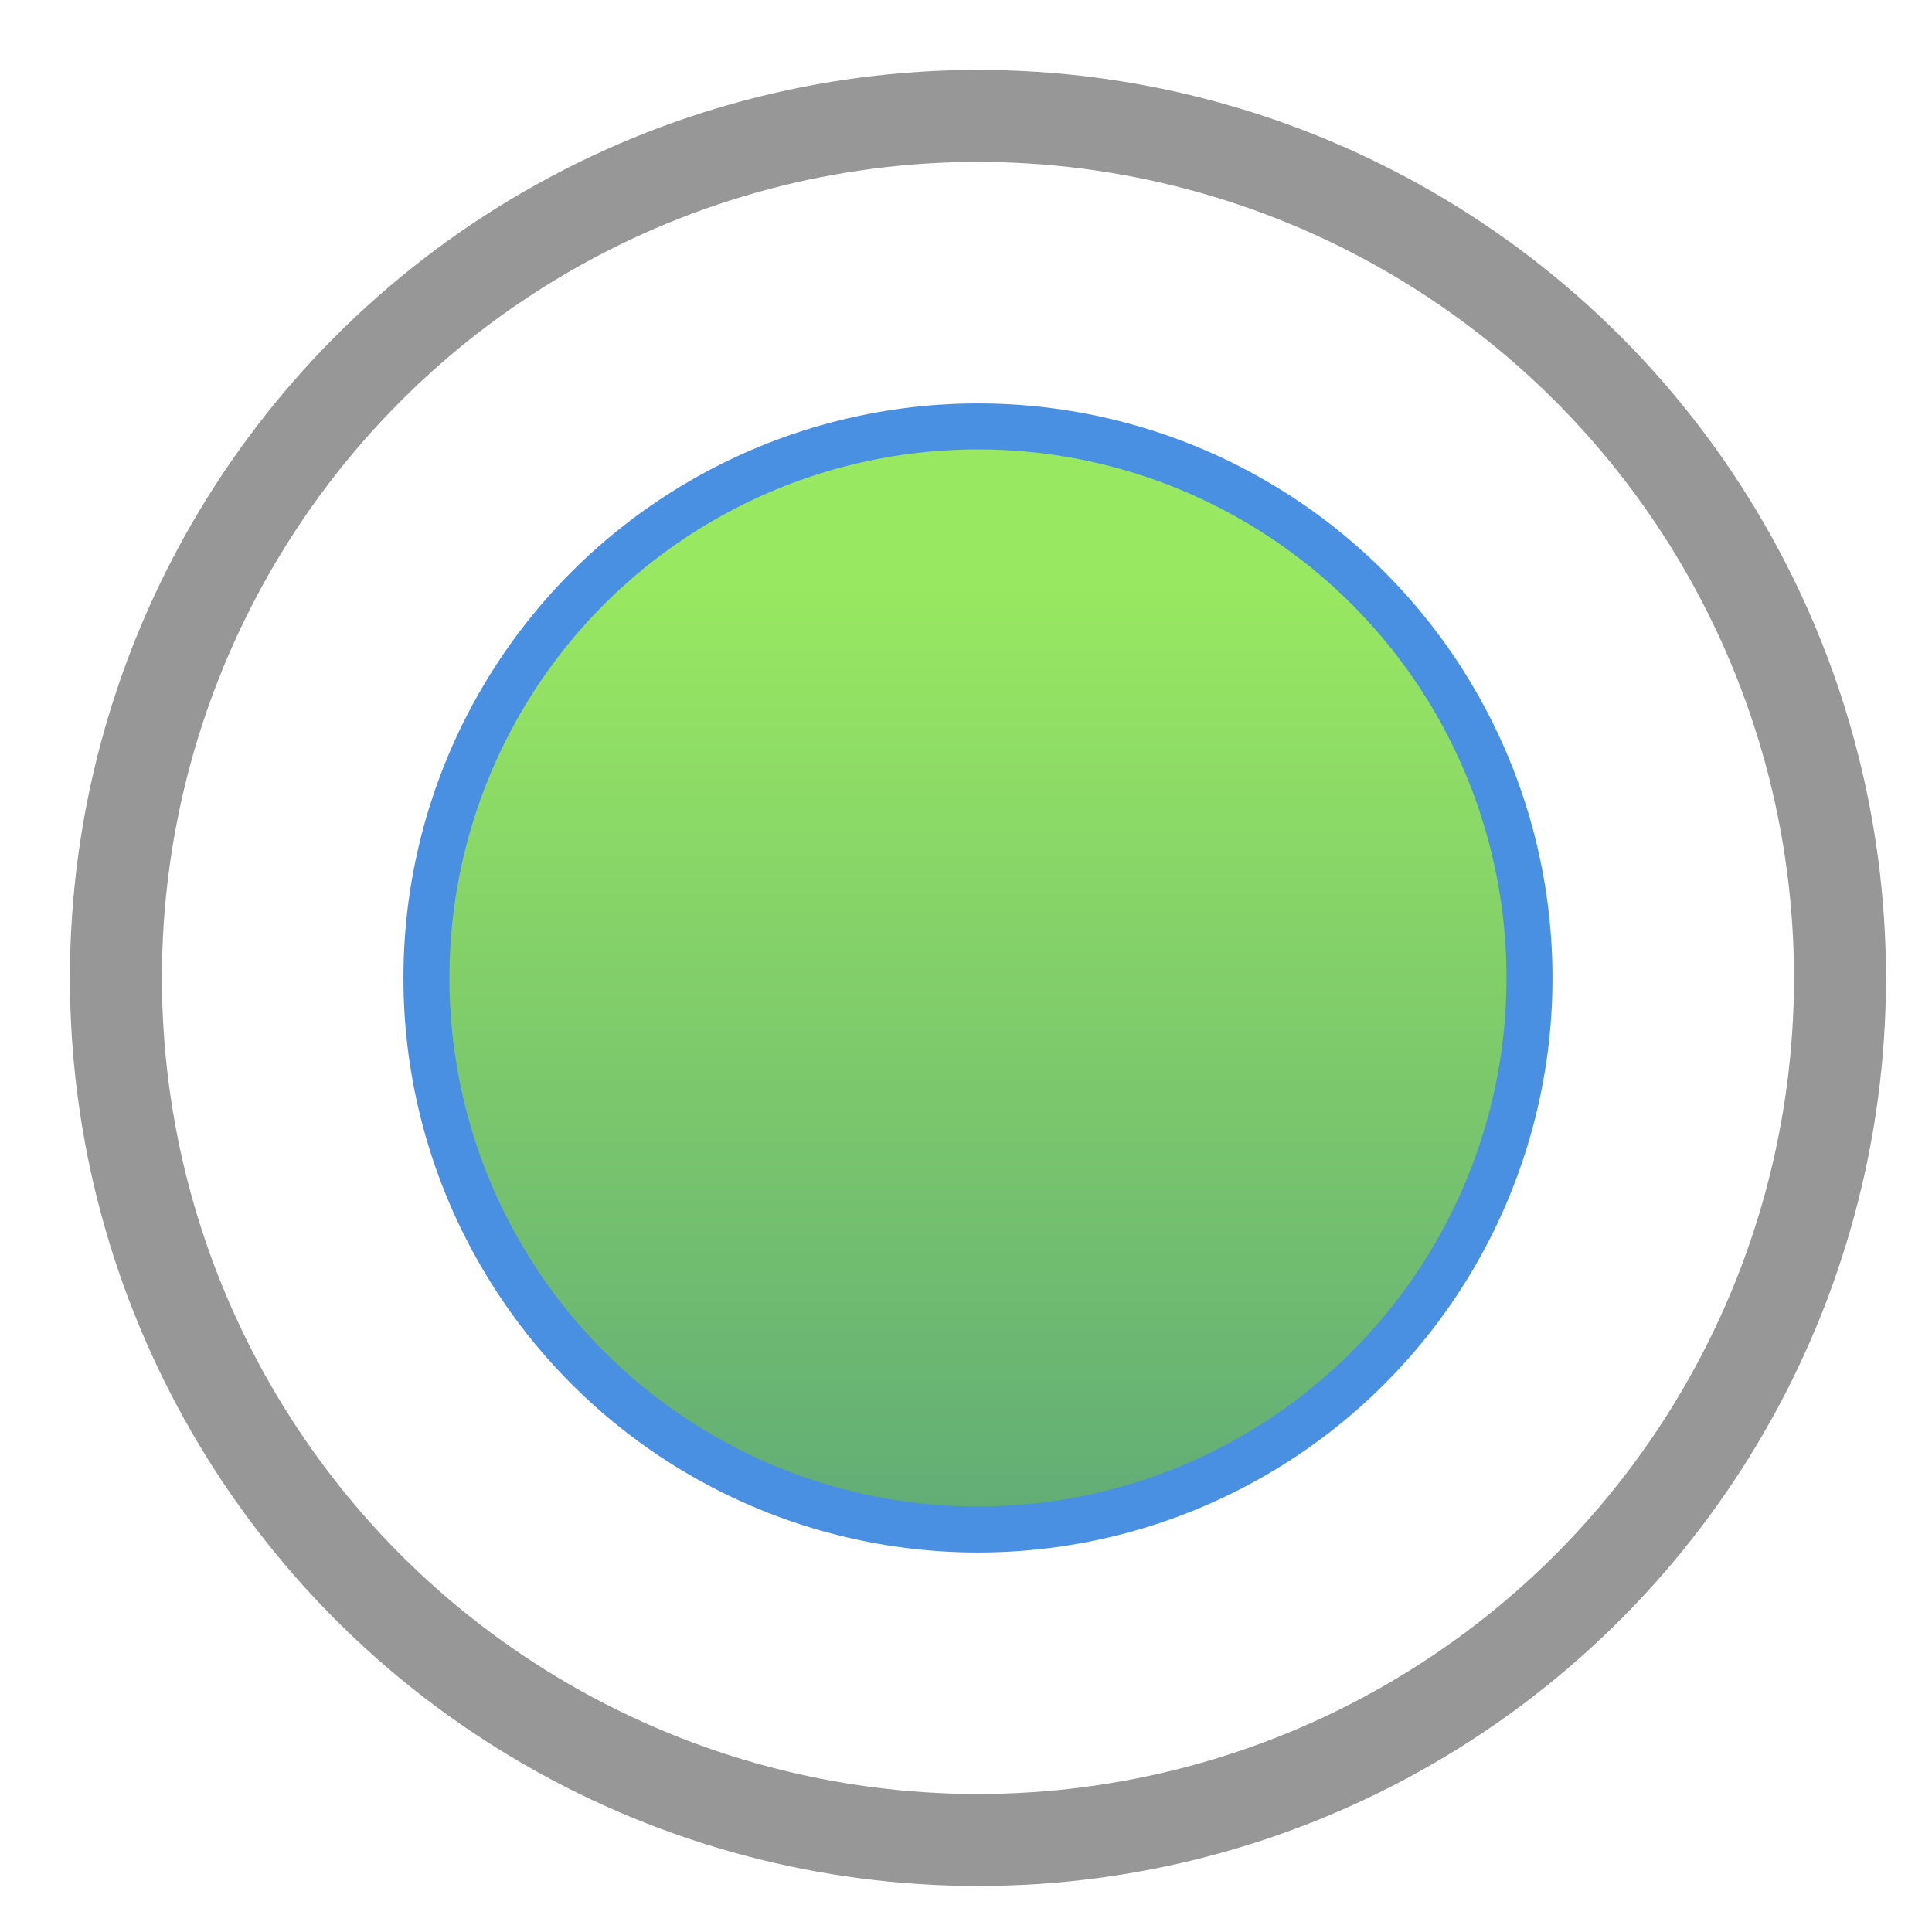 <?xml version="1.0" encoding="UTF-8" standalone="no"?>
<svg width="21px" height="21px" viewBox="0 0 21 21" version="1.1" xmlns="http://www.w3.org/2000/svg" xmlns:xlink="http://www.w3.org/1999/xlink" xmlns:sketch="http://www.bohemiancoding.com/sketch/ns">
    <!-- Generator: bin/sketchtool 1.4 (305) - http://www.bohemiancoding.com/sketch -->
    <title>featureselection</title>
    <desc>Created with bin/sketchtool.</desc>
    <defs>
        <filter x="-50%" y="-50%" width="200%" height="200%" filterUnits="objectBoundingBox" id="filter-1">
            <feMorphology radius="1" in="SourceAlpha" operator="dilate" result="shadowSpreadOuter1"></feMorphology>
            <feOffset dx="0" dy="0" in="shadowSpreadOuter1" result="shadowOffsetOuter1"></feOffset>
            <feGaussianBlur stdDeviation="1" in="shadowOffsetOuter1" result="shadowBlurOuter1"></feGaussianBlur>
            <feColorMatrix values="0 0 0 0 0   0 0 0 0 0   0 0 0 0 0  0 0 0 0.239 0" in="shadowBlurOuter1" type="matrix" result="shadowMatrixOuter1"></feColorMatrix>
            <feMerge>
                <feMergeNode in="shadowMatrixOuter1"></feMergeNode>
                <feMergeNode in="SourceGraphic"></feMergeNode>
            </feMerge>
        </filter>
        <linearGradient x1="50%" y1="13.951%" x2="50%" y2="100%" id="linearGradient-2">
            <stop stop-color="#99E861" offset="0%"></stop>
            <stop stop-color="#61AC76" offset="100%"></stop>
            <stop stop-color="#2F7689" offset="100%"></stop>
            <stop stop-color="#000000" offset="100%"></stop>
        </linearGradient>
    </defs>
    <g id="Page-1" stroke="none" stroke-width="1" fill="none" fill-rule="evenodd" sketch:type="MSPage">
        <g id="featureselection" sketch:type="MSArtboardGroup">
            <ellipse id="outer-oval" stroke="#979797" fill="#FFFFFF" filter="url(#filter-1)" sketch:type="MSShapeGroup" cx="10.63" cy="10.63" rx="9.37" ry="9.37"></ellipse>
            <ellipse id="center-oval" stroke="#4990E2" stroke-width="0.5" fill="url(#linearGradient-2)" sketch:type="MSShapeGroup" cx="10.63" cy="10.63" rx="5.995" ry="5.995"></ellipse>
        </g>
    </g>
</svg>